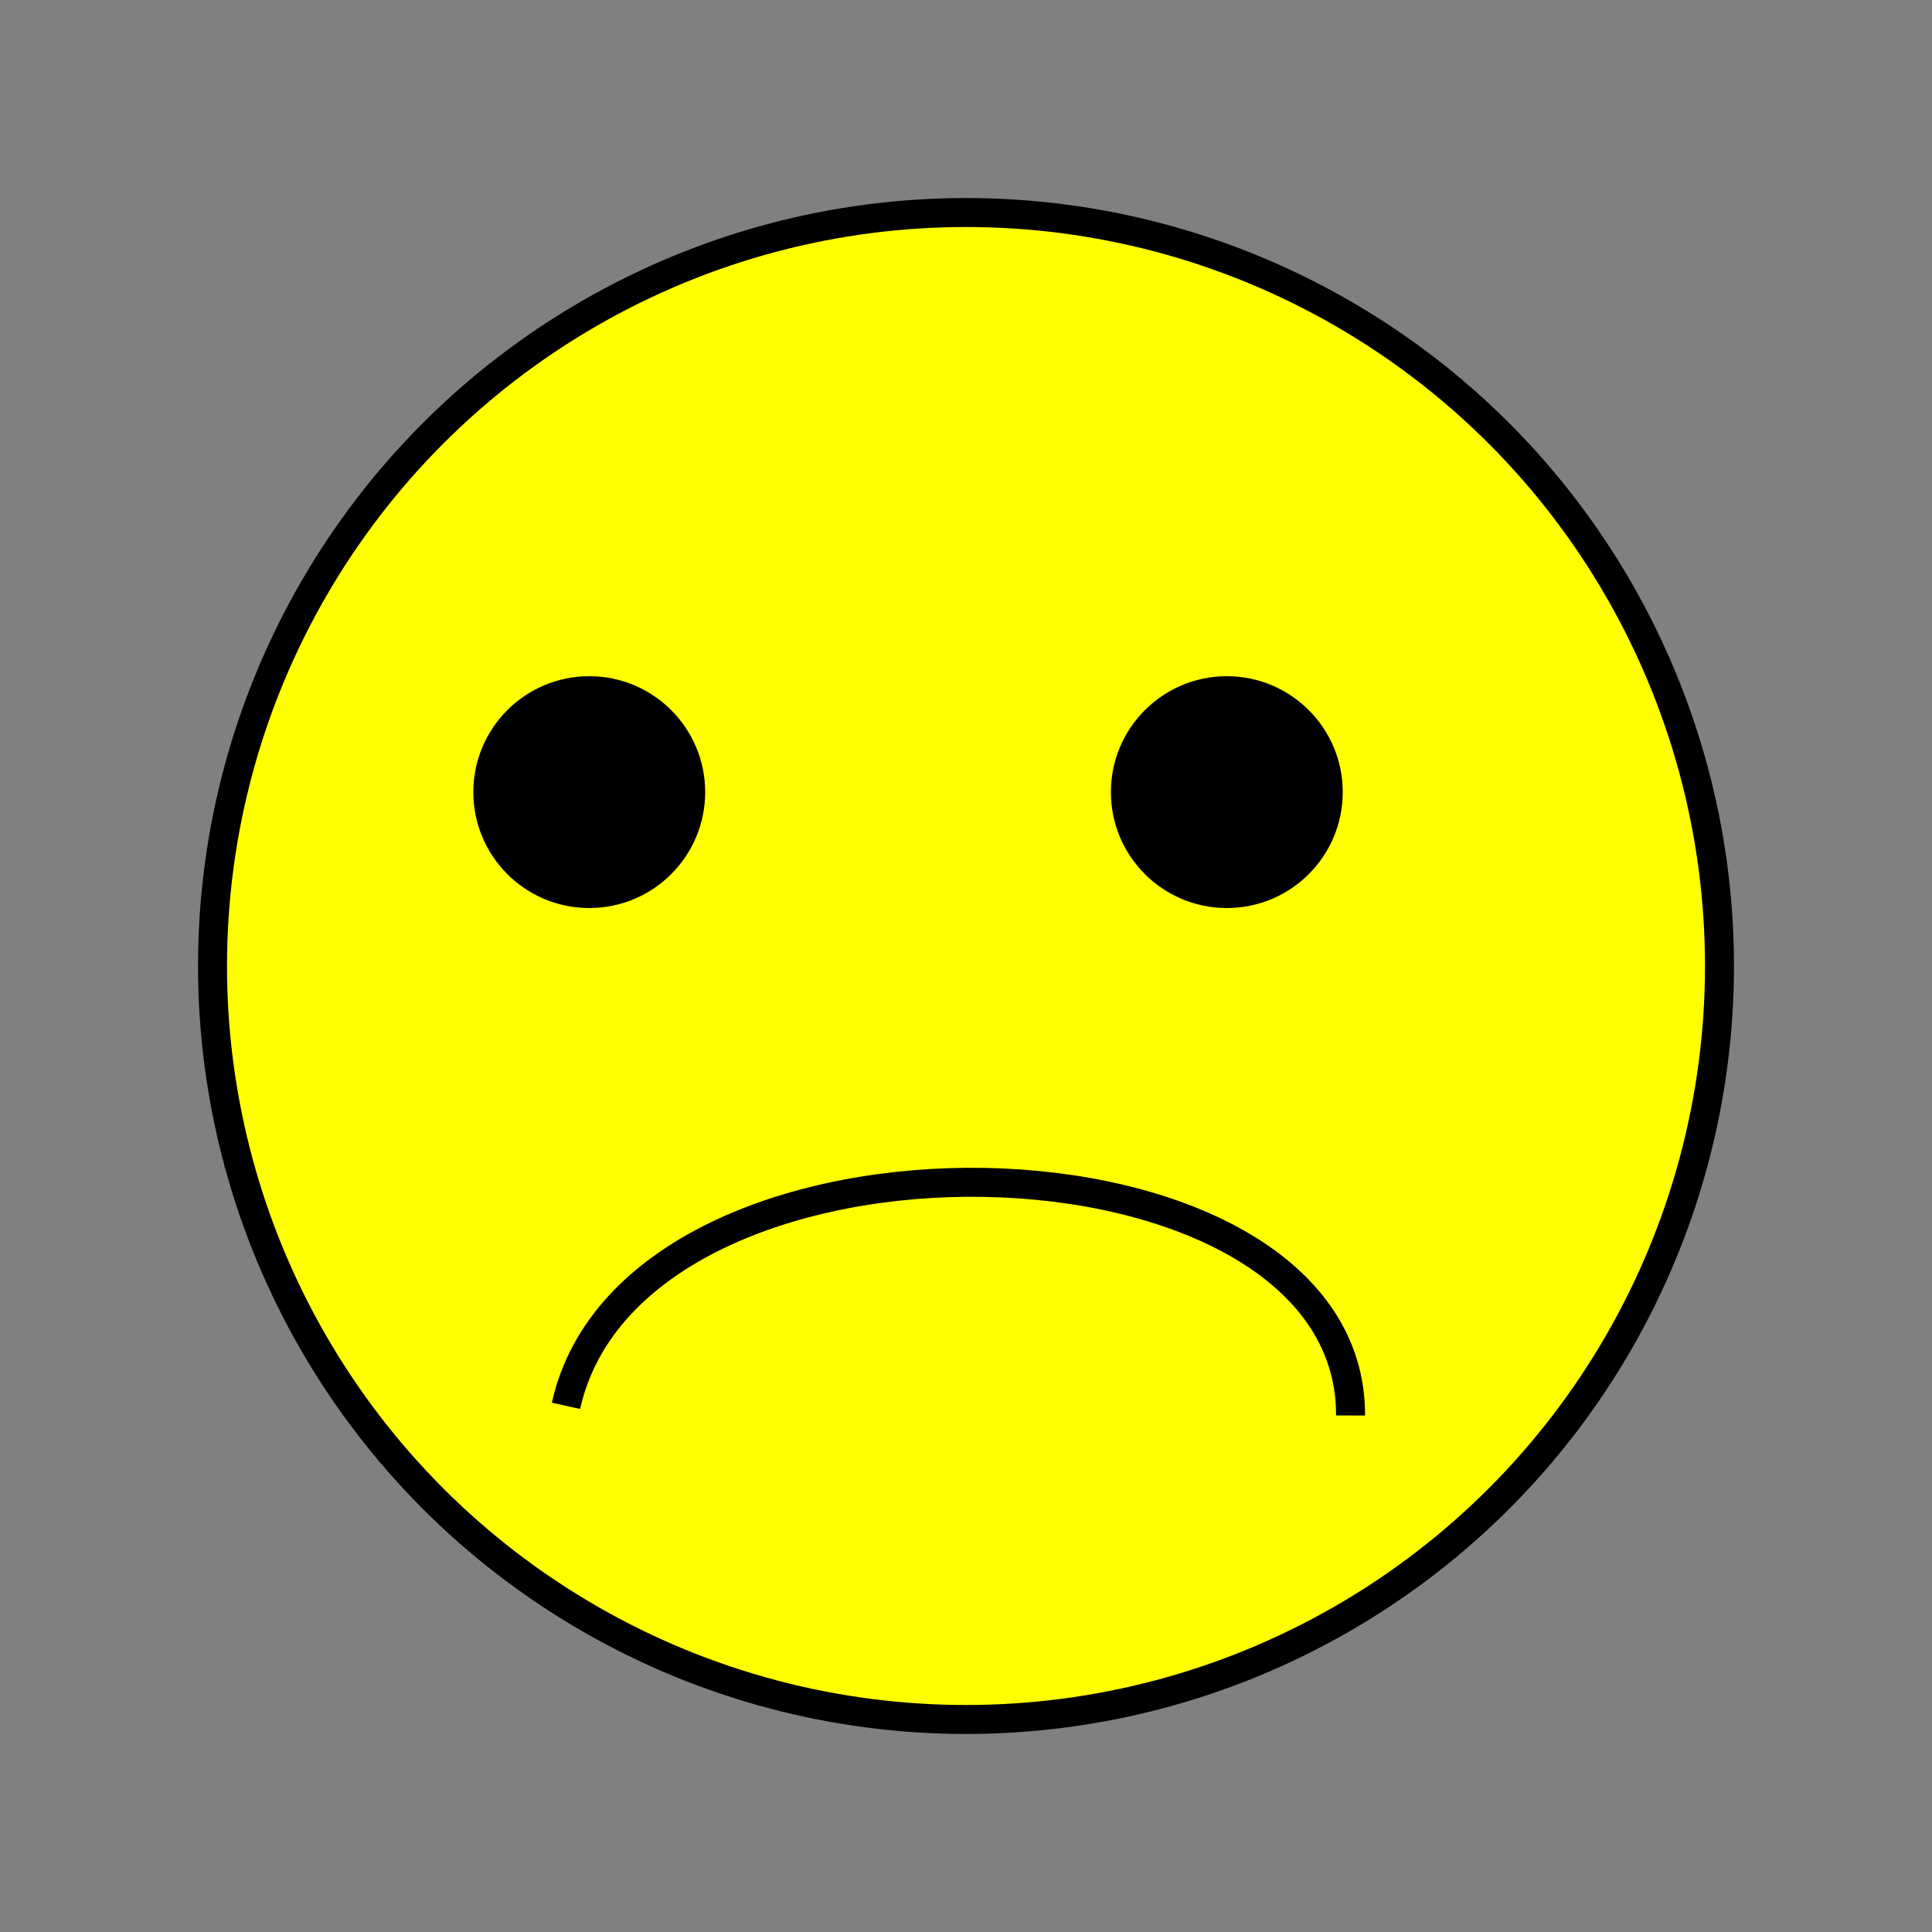 <svg viewBox="0 0 200 200" width="400" height="400" xmlns="http://www.w3.org/2000/svg">
    <rect x="0" y="0" width="200" height="200" fill="#808080" stroke="none"/>
    <circle cx="100" cy="100" fill="yellow" r="78" stroke="black" stroke-width="3" />
    <g class="eyes">
        <circle cx="61" cy="82" r="12" />
        <circle cx="127" cy="82" r="12" />
    </g>
    <path d="m139.81 146.53 c.11 -31.11 -74.11 -32.9 -81.22 -1" style="fill:none; stroke: black; stroke-width: 3;" />
    <!-- <path d="m136.81 41.53c.69 26.17-64.11 42-81.52-.73" style="fill:none; stroke: black; stroke-width: 3;" /> -->
</svg>